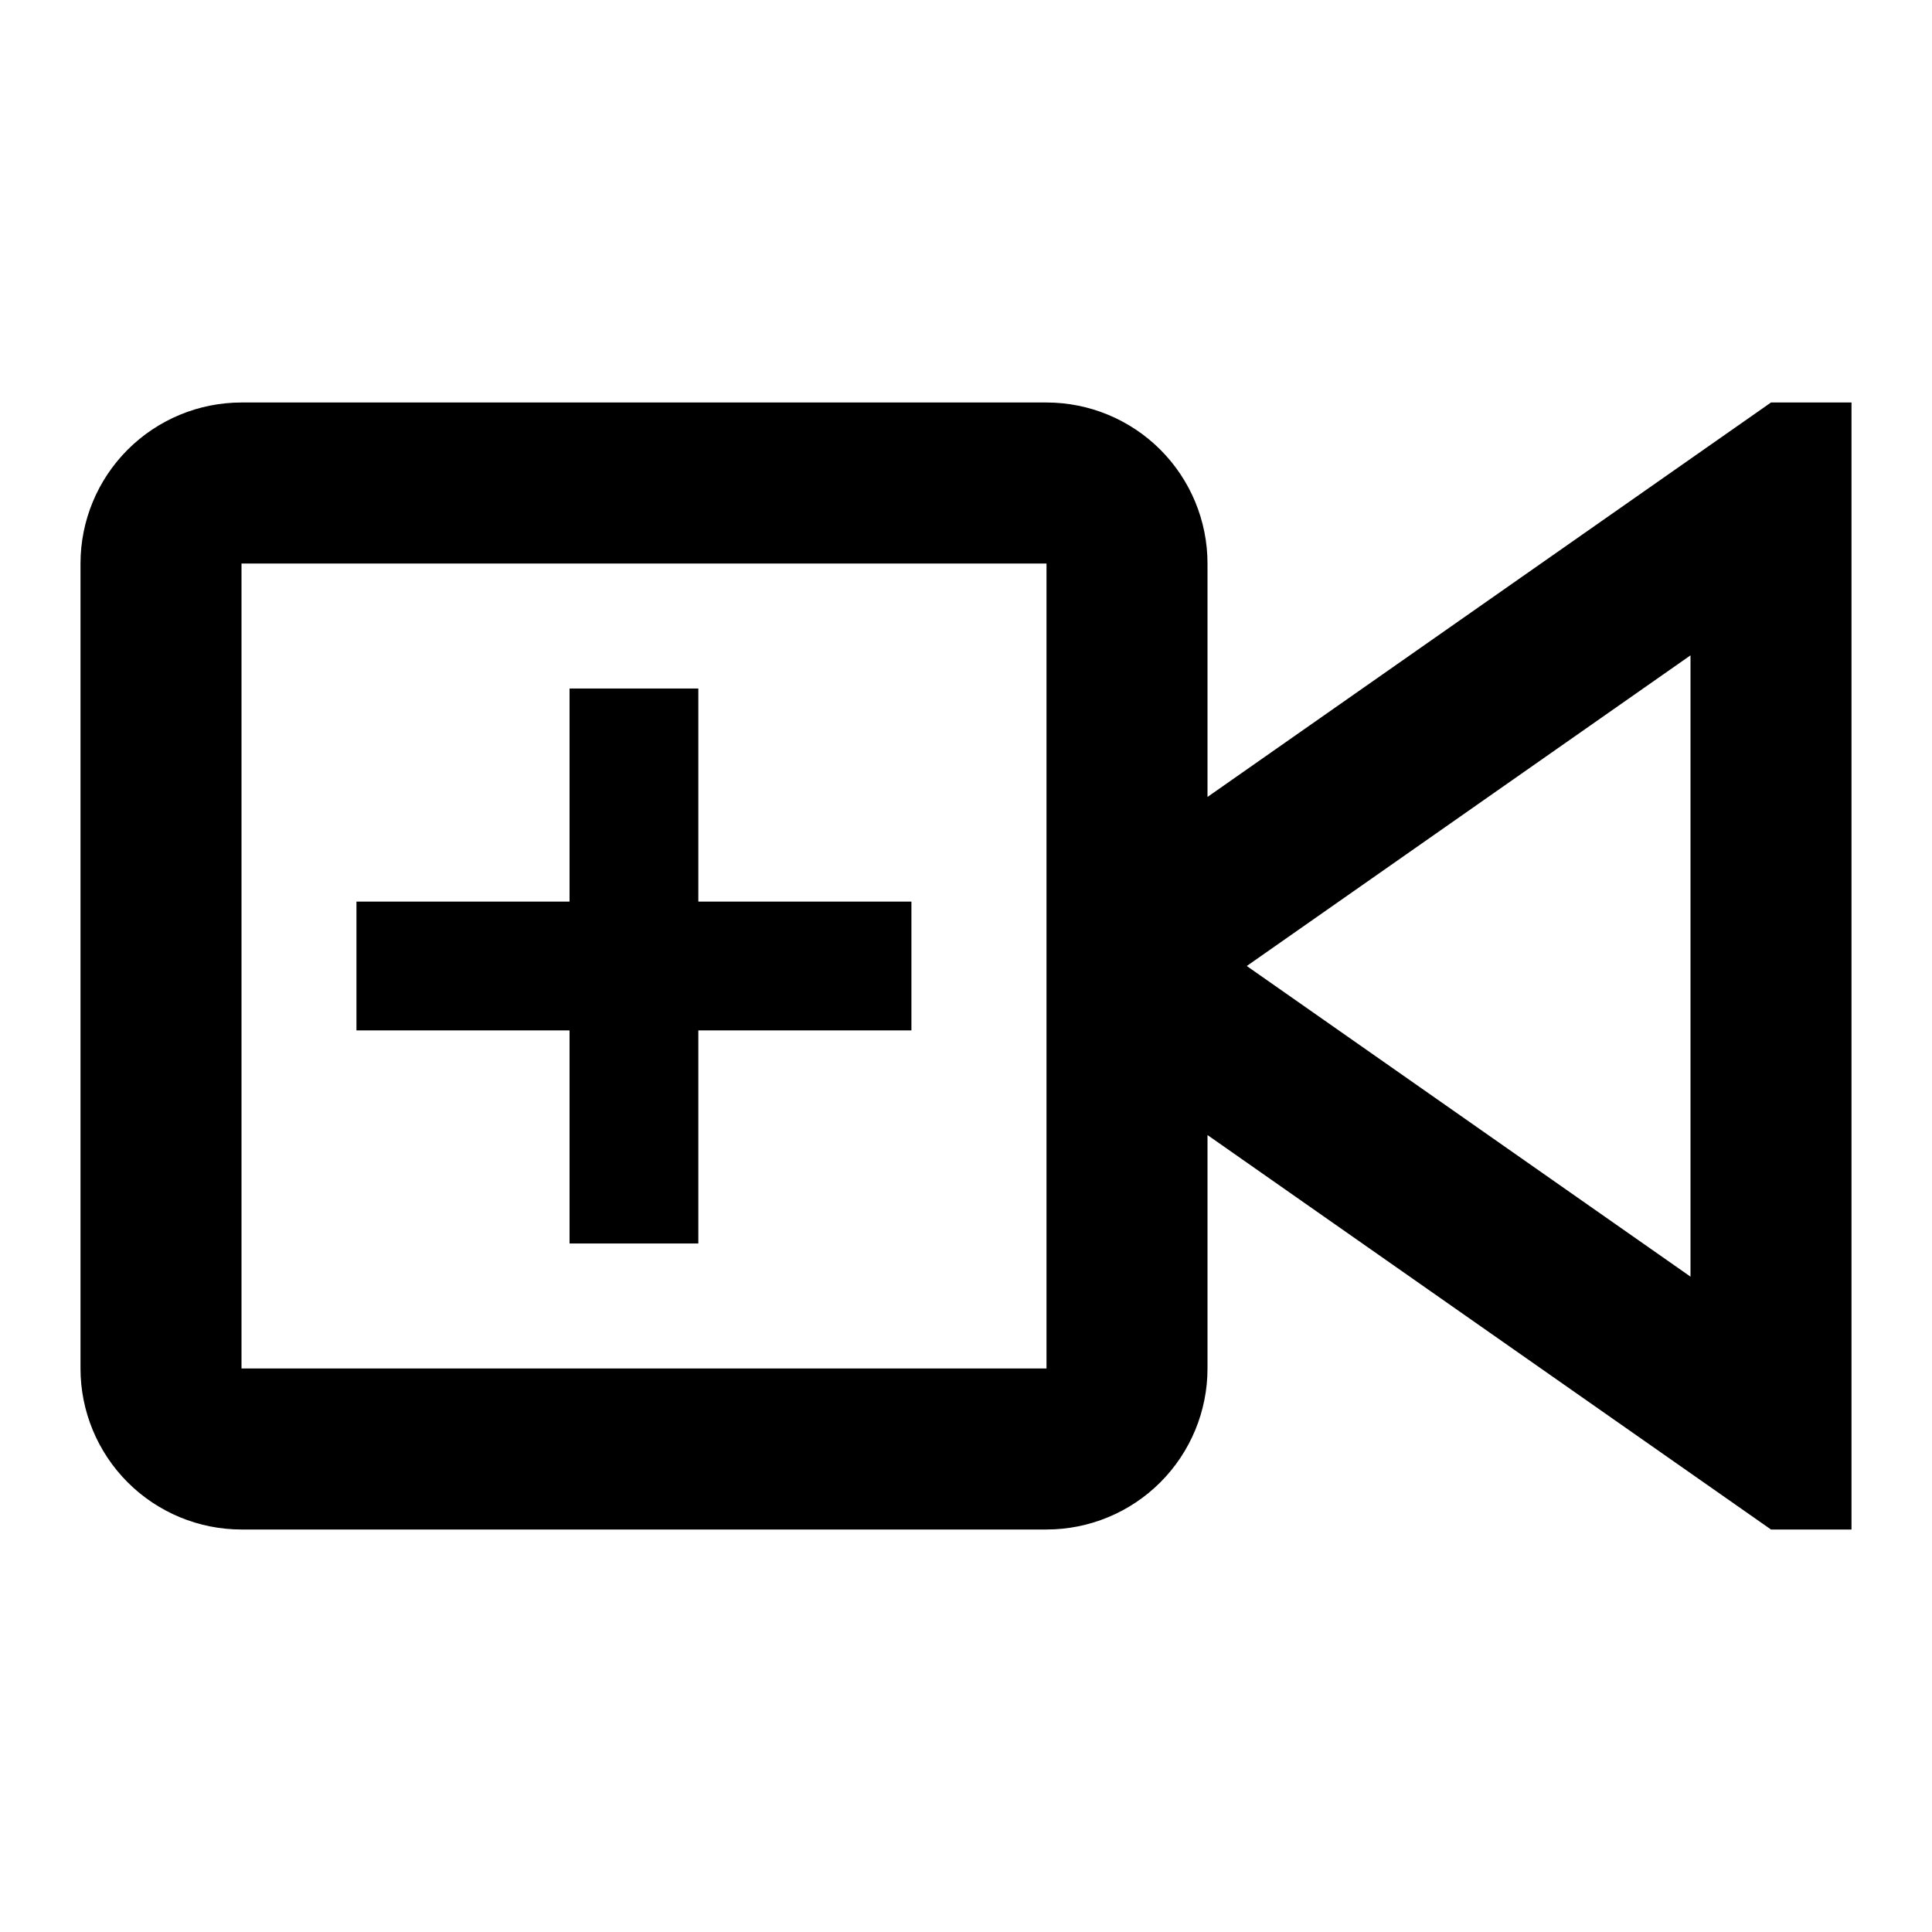 <svg width="24" height="24" viewBox="0 0 24 24" fill="none" xmlns="http://www.w3.org/2000/svg">
<path d="M7.075 15.447H8.675V12.8H11.322V11.2H8.675V8.553H7.075V11.2H4.428V12.8H7.075V15.447ZM22 5L15 9.9V7C15 6.47 14.789 5.961 14.414 5.586C14.039 5.211 13.53 5 13 5H3C2.47 5 1.961 5.211 1.586 5.586C1.211 5.961 1 6.47 1 7V17C1 17.53 1.211 18.039 1.586 18.414C1.961 18.789 2.47 19 3 19H13C13.53 19 14.039 18.789 14.414 18.414C14.789 18.039 15 17.53 15 17V14.1L22 19H23V5H22ZM13 17H3V7H13V17ZM21 15.859L15.488 12L21 8.141V15.859Z" fill="black"/>
</svg>
